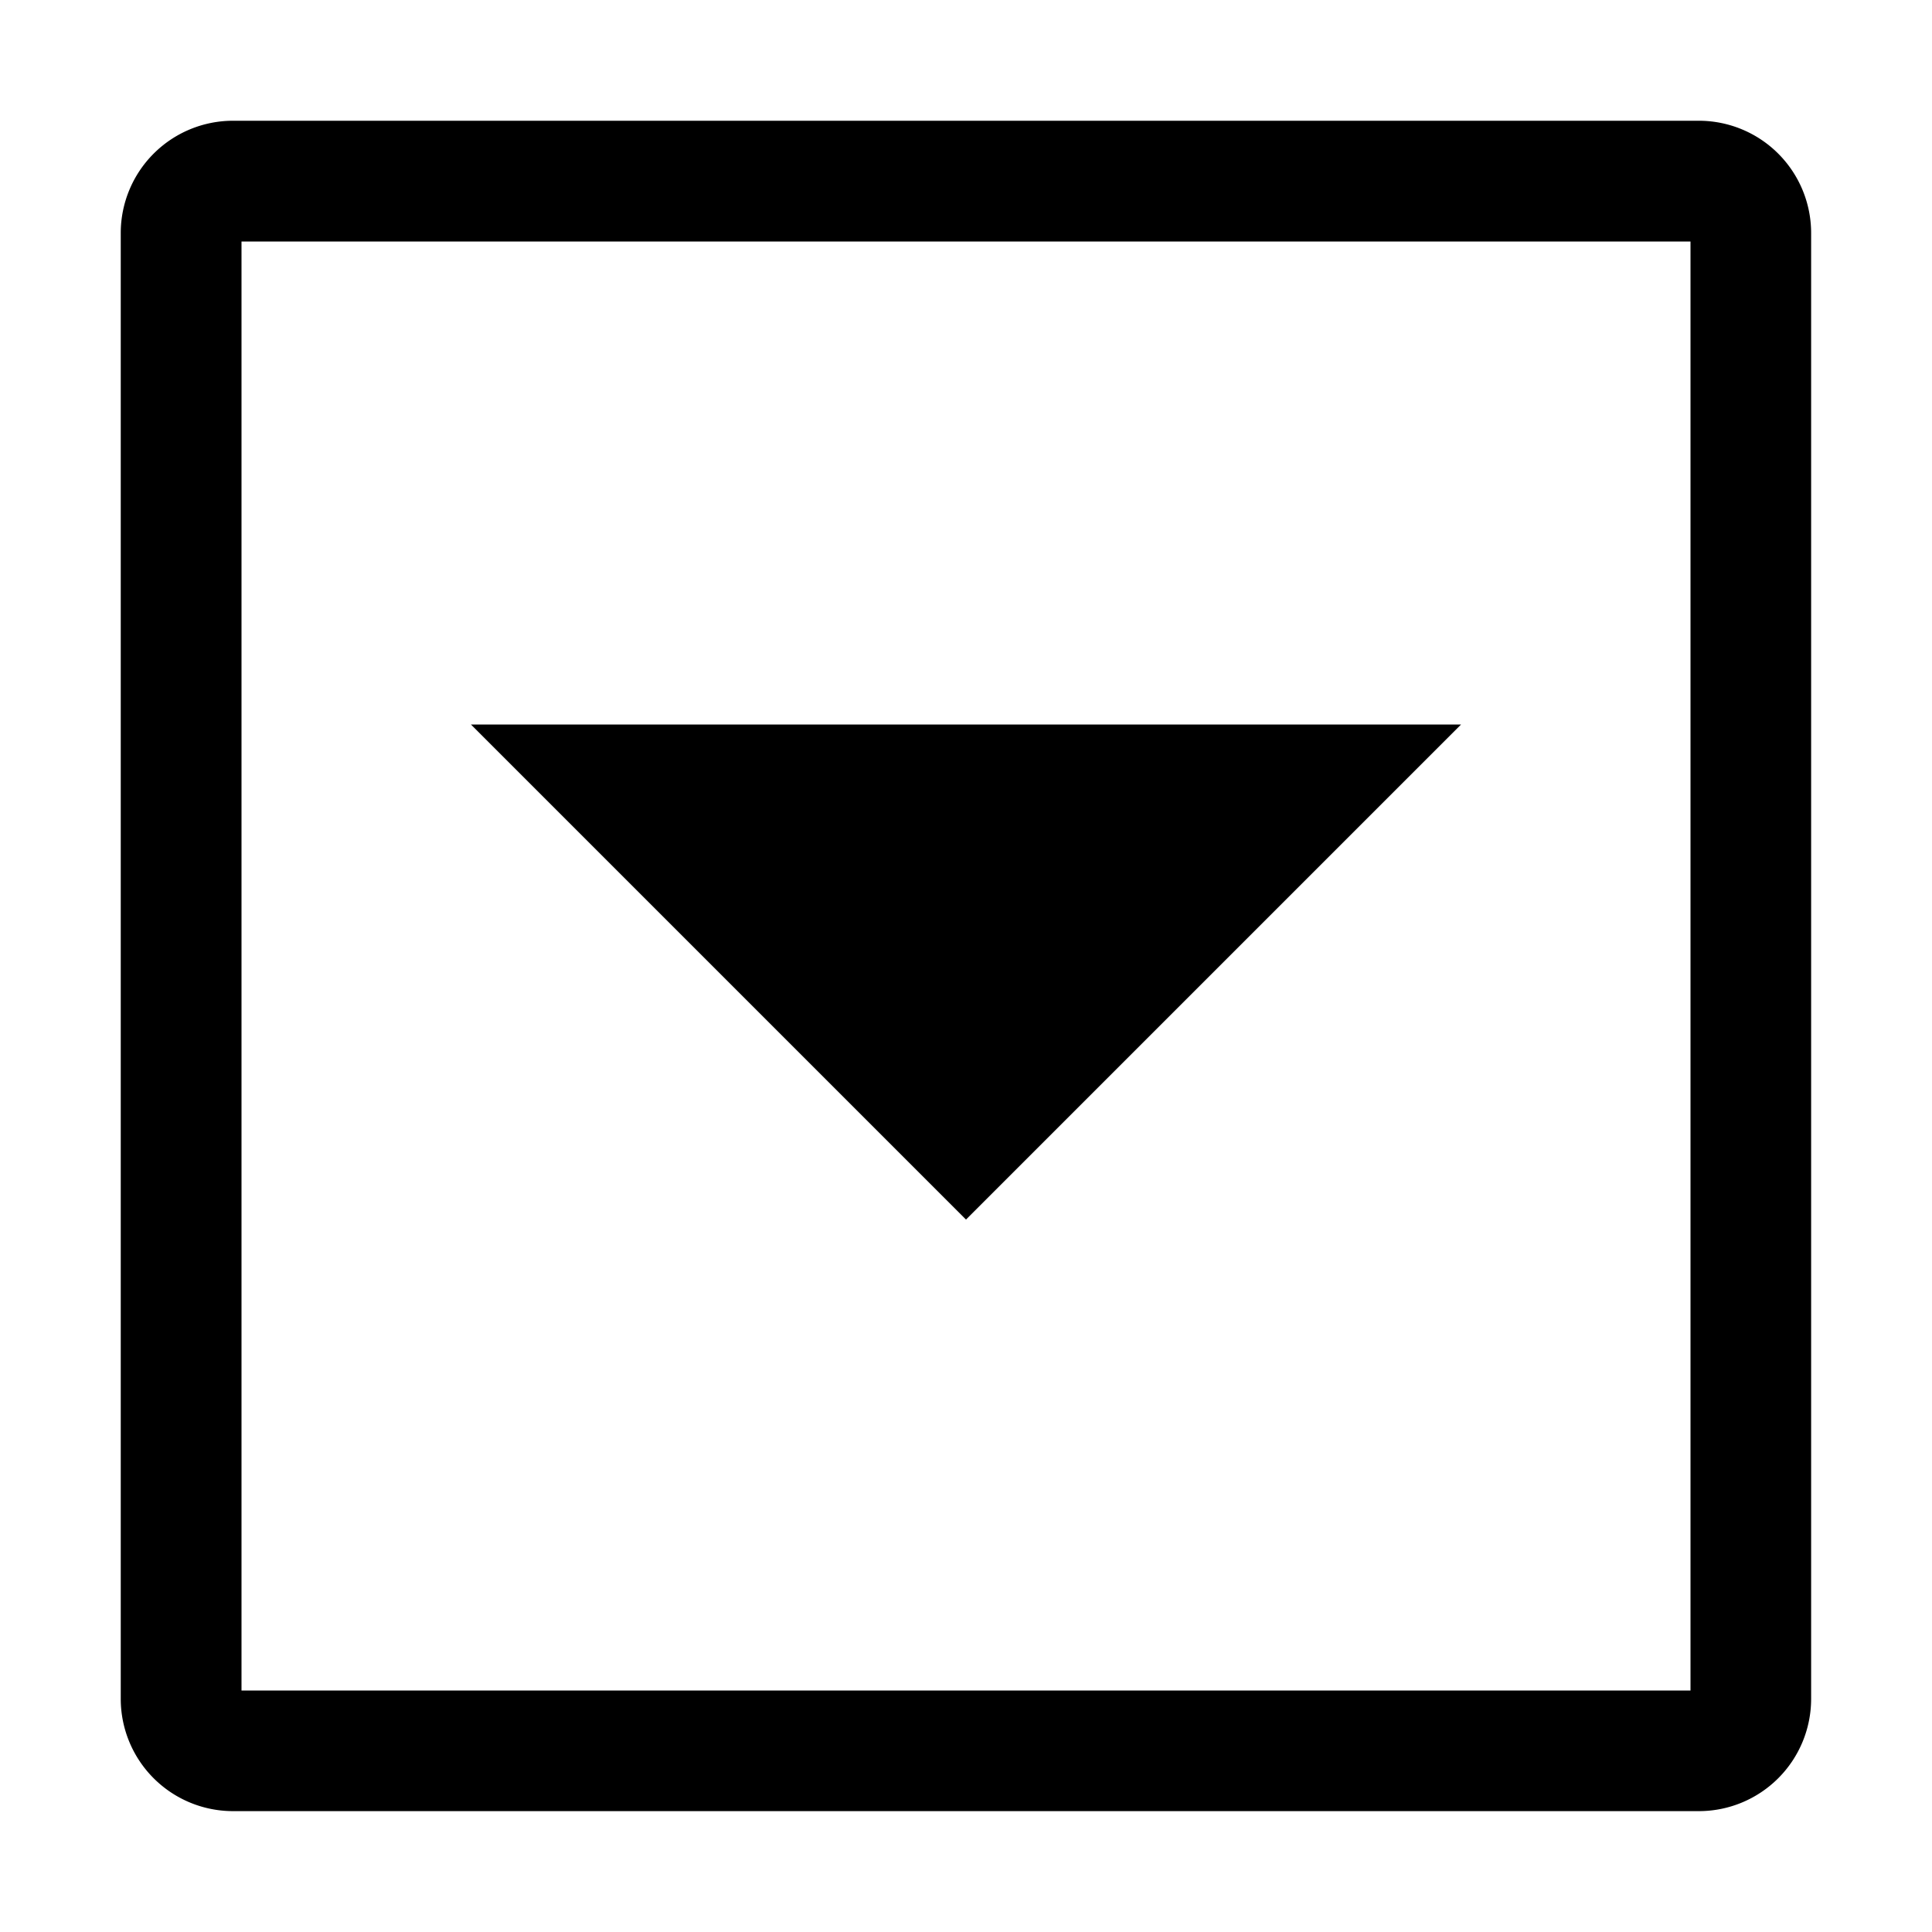 <svg xmlns="http://www.w3.org/2000/svg" viewBox="0 0 16 16"><path d="M1.929 1A.93.93 0 0 0 1 1.929V14.07a.93.93 0 0 0 .929.929H14.07a.93.93 0 0 0 .929-.929V1.93a.93.93 0 0 0-.928-.93zM14 14H2V2h12zm-6-3.9L3.9 6h8.2z"/><path fill="none" d="M0 0h16v16H0z"/></svg>